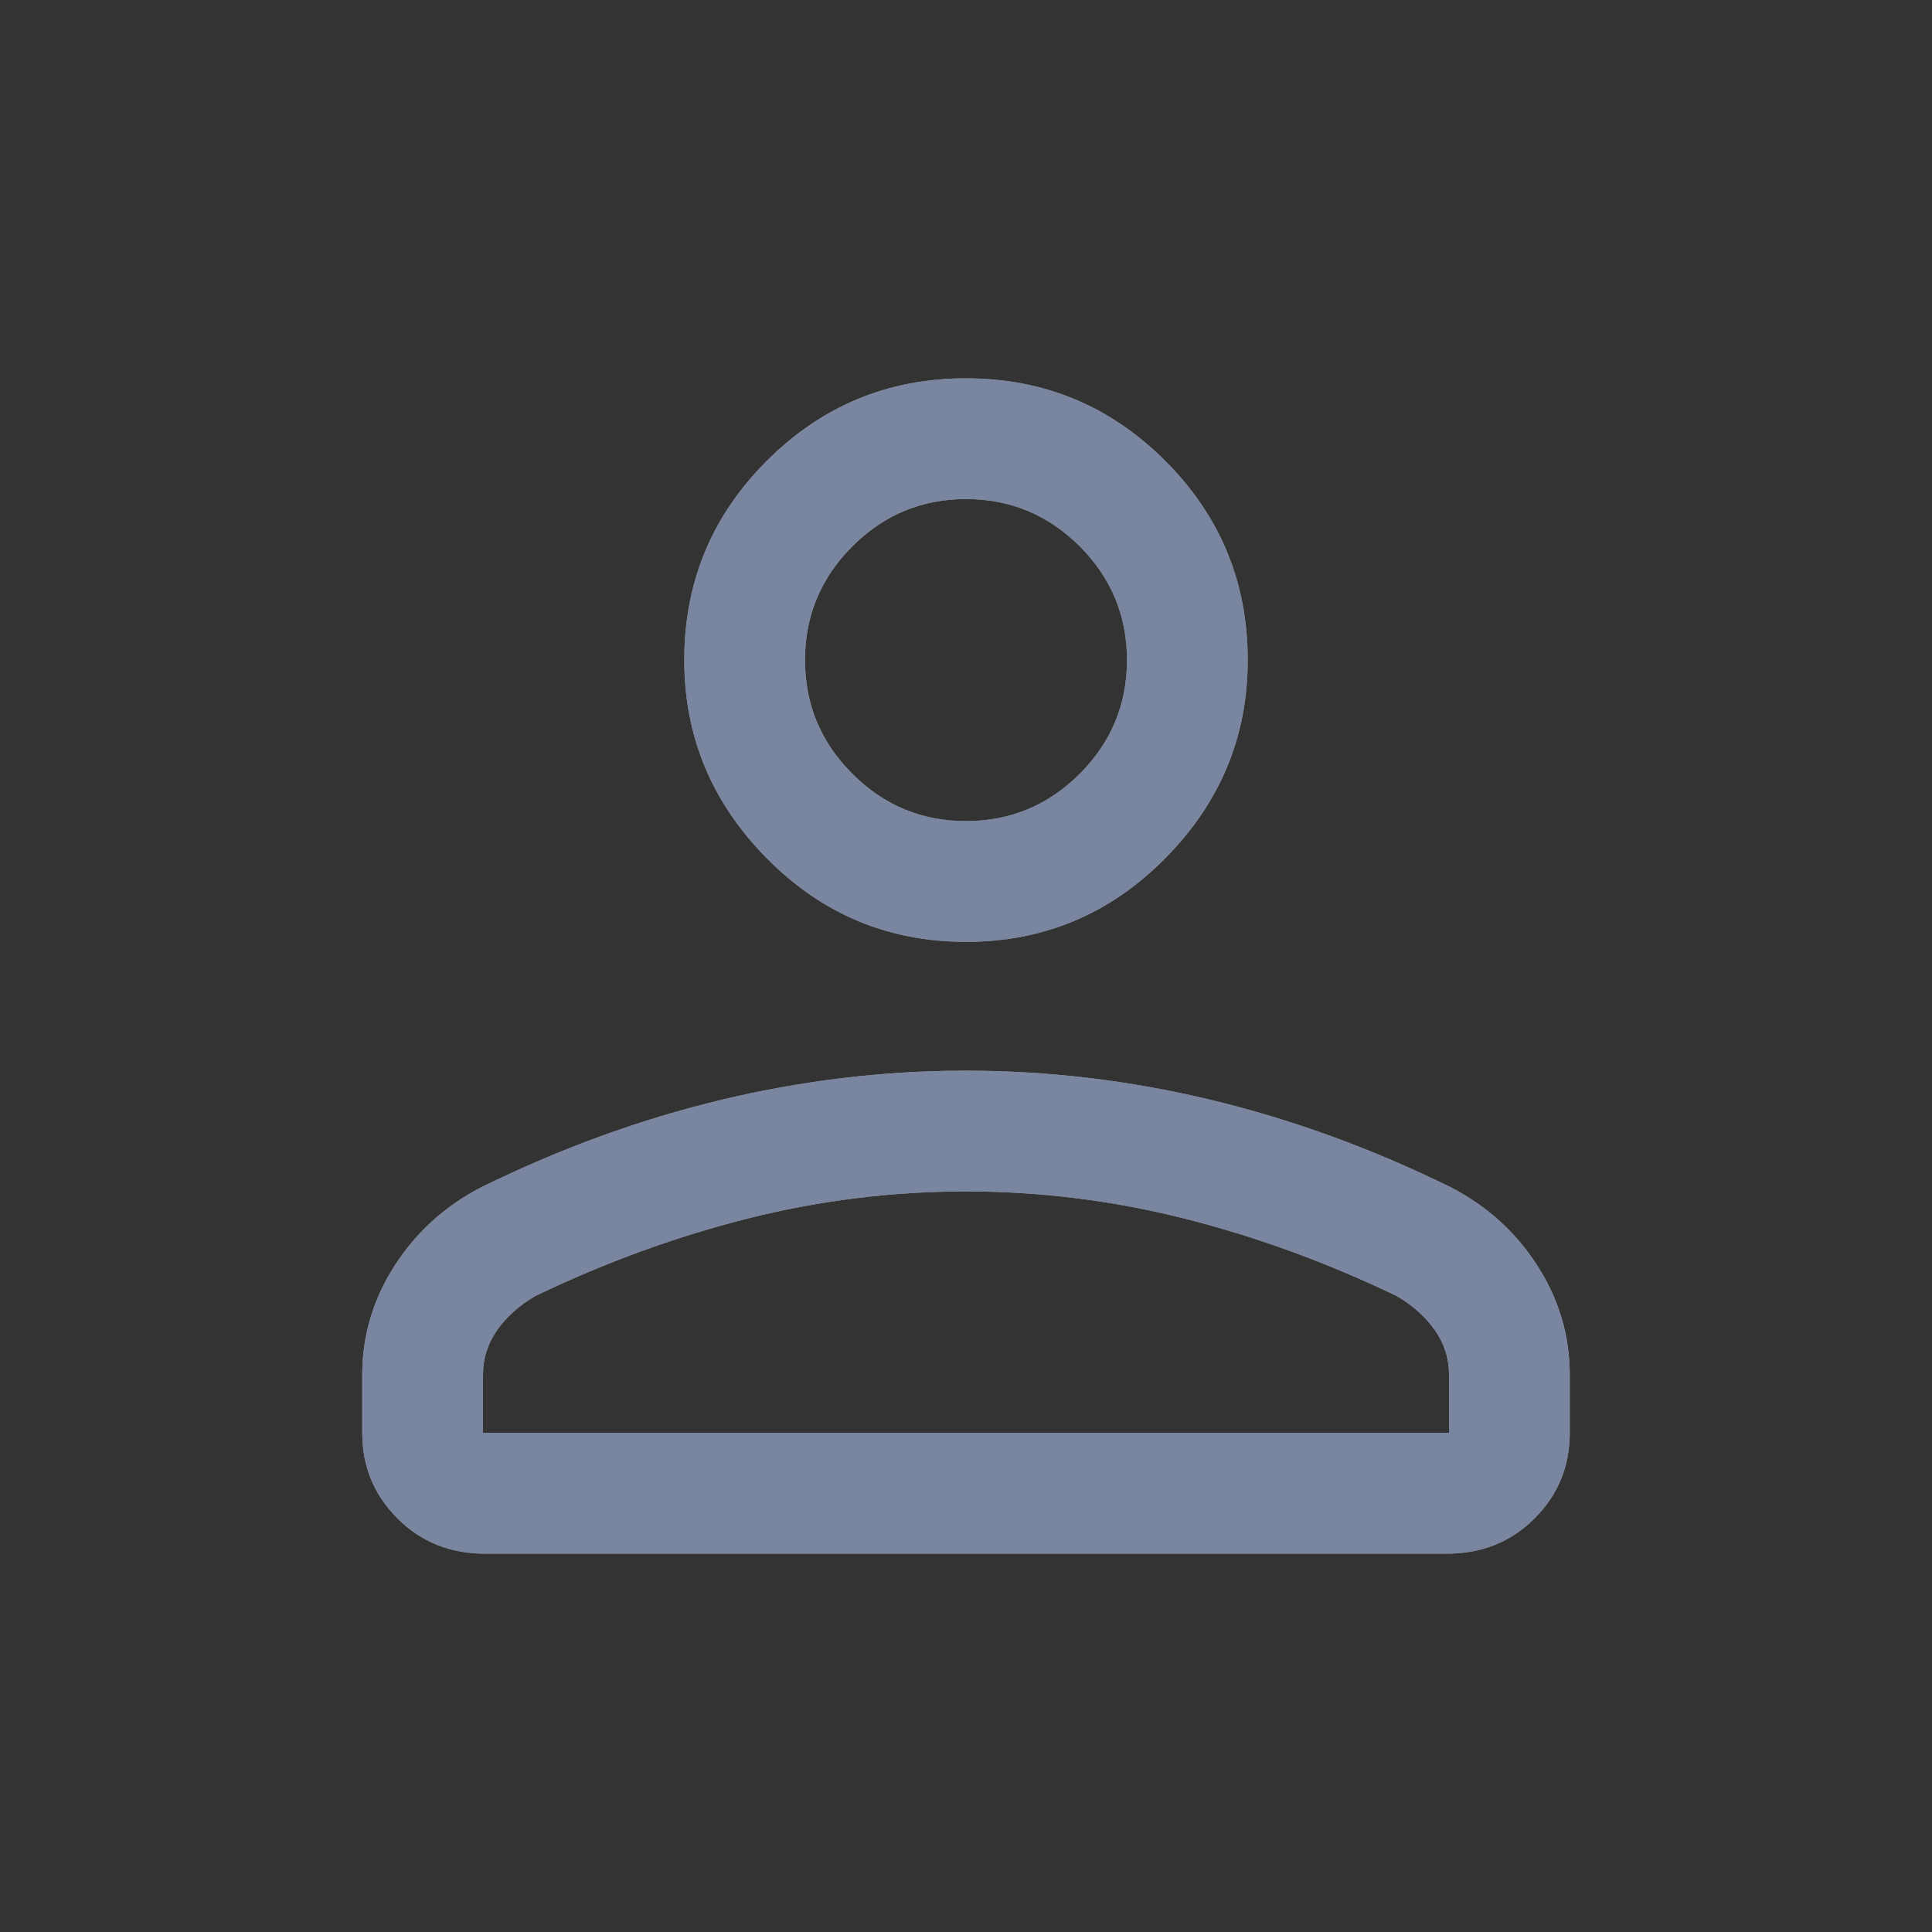 <svg width="28" height="28" viewBox="0 0 28 28" fill="none" xmlns="http://www.w3.org/2000/svg">
<rect x="0" y="0" width="28" height="28" fill="#333333" stroke="none"/>
<mask id="mask0_974_636" style="mask-type:alpha" maskUnits="userSpaceOnUse" x="0" y="0" width="28" height="28">
<rect width="28" height="28" fill="#D9D9D9"/>
</mask>
<g mask="url(#mask0_974_636)">
<path d="M14 13.65C12.872 13.65 11.91 13.246 11.113 12.439C10.315 11.632 9.917 10.675 9.917 9.567C9.917 8.439 10.315 7.476 11.113 6.679C11.91 5.882 12.872 5.483 14 5.483C15.128 5.483 16.09 5.882 16.887 6.679C17.685 7.476 18.083 8.439 18.083 9.567C18.083 10.675 17.685 11.632 16.887 12.439C16.09 13.246 15.128 13.65 14 13.65ZM20.971 22.517H7.029C6.524 22.517 6.101 22.347 5.761 22.007C5.42 21.666 5.25 21.253 5.25 20.767V19.921C5.25 19.357 5.406 18.832 5.717 18.346C6.028 17.86 6.446 17.481 6.971 17.208C8.118 16.644 9.28 16.221 10.457 15.939C11.633 15.657 12.814 15.517 14 15.517C15.186 15.517 16.368 15.657 17.544 15.939C18.72 16.221 19.882 16.644 21.029 17.208C21.554 17.481 21.972 17.86 22.283 18.346C22.594 18.832 22.75 19.357 22.75 19.921V20.767C22.75 21.253 22.58 21.666 22.239 22.007C21.899 22.347 21.476 22.517 20.971 22.517ZM7 20.767H21V19.921C21 19.688 20.932 19.474 20.796 19.279C20.66 19.085 20.475 18.919 20.242 18.783C19.231 18.297 18.205 17.923 17.165 17.66C16.125 17.398 15.069 17.267 14 17.267C12.931 17.267 11.876 17.398 10.835 17.66C9.795 17.923 8.769 18.297 7.758 18.783C7.525 18.919 7.34 19.085 7.204 19.279C7.068 19.474 7 19.688 7 19.921V20.767ZM14 11.9C14.642 11.9 15.191 11.671 15.649 11.214C16.105 10.757 16.333 10.208 16.333 9.567C16.333 8.925 16.105 8.376 15.649 7.918C15.191 7.462 14.642 7.233 14 7.233C13.358 7.233 12.809 7.462 12.353 7.918C11.895 8.376 11.667 8.925 11.667 9.567C11.667 10.208 11.895 10.757 12.353 11.214C12.809 11.671 13.358 11.9 14 11.9Z" fill="white"/>
<path d="M14 13.65C12.872 13.65 11.91 13.246 11.113 12.439C10.315 11.632 9.917 10.675 9.917 9.567C9.917 8.439 10.315 7.476 11.113 6.679C11.91 5.882 12.872 5.483 14 5.483C15.128 5.483 16.09 5.882 16.887 6.679C17.685 7.476 18.083 8.439 18.083 9.567C18.083 10.675 17.685 11.632 16.887 12.439C16.09 13.246 15.128 13.65 14 13.65ZM20.971 22.517H7.029C6.524 22.517 6.101 22.347 5.761 22.007C5.42 21.666 5.25 21.253 5.25 20.767V19.921C5.25 19.357 5.406 18.832 5.717 18.346C6.028 17.86 6.446 17.481 6.971 17.208C8.118 16.644 9.28 16.221 10.457 15.939C11.633 15.657 12.814 15.517 14 15.517C15.186 15.517 16.368 15.657 17.544 15.939C18.72 16.221 19.882 16.644 21.029 17.208C21.554 17.481 21.972 17.86 22.283 18.346C22.594 18.832 22.75 19.357 22.75 19.921V20.767C22.75 21.253 22.58 21.666 22.239 22.007C21.899 22.347 21.476 22.517 20.971 22.517ZM7 20.767H21V19.921C21 19.688 20.932 19.474 20.796 19.279C20.66 19.085 20.475 18.919 20.242 18.783C19.231 18.297 18.205 17.923 17.165 17.66C16.125 17.398 15.069 17.267 14 17.267C12.931 17.267 11.876 17.398 10.835 17.66C9.795 17.923 8.769 18.297 7.758 18.783C7.525 18.919 7.34 19.085 7.204 19.279C7.068 19.474 7 19.688 7 19.921V20.767ZM14 11.9C14.642 11.9 15.191 11.671 15.649 11.214C16.105 10.757 16.333 10.208 16.333 9.567C16.333 8.925 16.105 8.376 15.649 7.918C15.191 7.462 14.642 7.233 14 7.233C13.358 7.233 12.809 7.462 12.353 7.918C11.895 8.376 11.667 8.925 11.667 9.567C11.667 10.208 11.895 10.757 12.353 11.214C12.809 11.671 13.358 11.9 14 11.9Z" fill="black" fill-opacity="0.44"/>
<path d="M14 13.65C12.872 13.65 11.91 13.246 11.113 12.439C10.315 11.632 9.917 10.675 9.917 9.567C9.917 8.439 10.315 7.476 11.113 6.679C11.91 5.882 12.872 5.483 14 5.483C15.128 5.483 16.09 5.882 16.887 6.679C17.685 7.476 18.083 8.439 18.083 9.567C18.083 10.675 17.685 11.632 16.887 12.439C16.09 13.246 15.128 13.65 14 13.65ZM20.971 22.517H7.029C6.524 22.517 6.101 22.347 5.761 22.007C5.42 21.666 5.25 21.253 5.25 20.767V19.921C5.25 19.357 5.406 18.832 5.717 18.346C6.028 17.86 6.446 17.481 6.971 17.208C8.118 16.644 9.28 16.221 10.457 15.939C11.633 15.657 12.814 15.517 14 15.517C15.186 15.517 16.368 15.657 17.544 15.939C18.72 16.221 19.882 16.644 21.029 17.208C21.554 17.481 21.972 17.86 22.283 18.346C22.594 18.832 22.75 19.357 22.75 19.921V20.767C22.75 21.253 22.58 21.666 22.239 22.007C21.899 22.347 21.476 22.517 20.971 22.517ZM7 20.767H21V19.921C21 19.688 20.932 19.474 20.796 19.279C20.66 19.085 20.475 18.919 20.242 18.783C19.231 18.297 18.205 17.923 17.165 17.66C16.125 17.398 15.069 17.267 14 17.267C12.931 17.267 11.876 17.398 10.835 17.66C9.795 17.923 8.769 18.297 7.758 18.783C7.525 18.919 7.34 19.085 7.204 19.279C7.068 19.474 7 19.688 7 19.921V20.767ZM14 11.9C14.642 11.9 15.191 11.671 15.649 11.214C16.105 10.757 16.333 10.208 16.333 9.567C16.333 8.925 16.105 8.376 15.649 7.918C15.191 7.462 14.642 7.233 14 7.233C13.358 7.233 12.809 7.462 12.353 7.918C11.895 8.376 11.667 8.925 11.667 9.567C11.667 10.208 11.895 10.757 12.353 11.214C12.809 11.671 13.358 11.9 14 11.9Z" fill="#0055FF" fill-opacity="0.15"/>
</g>
</svg>
